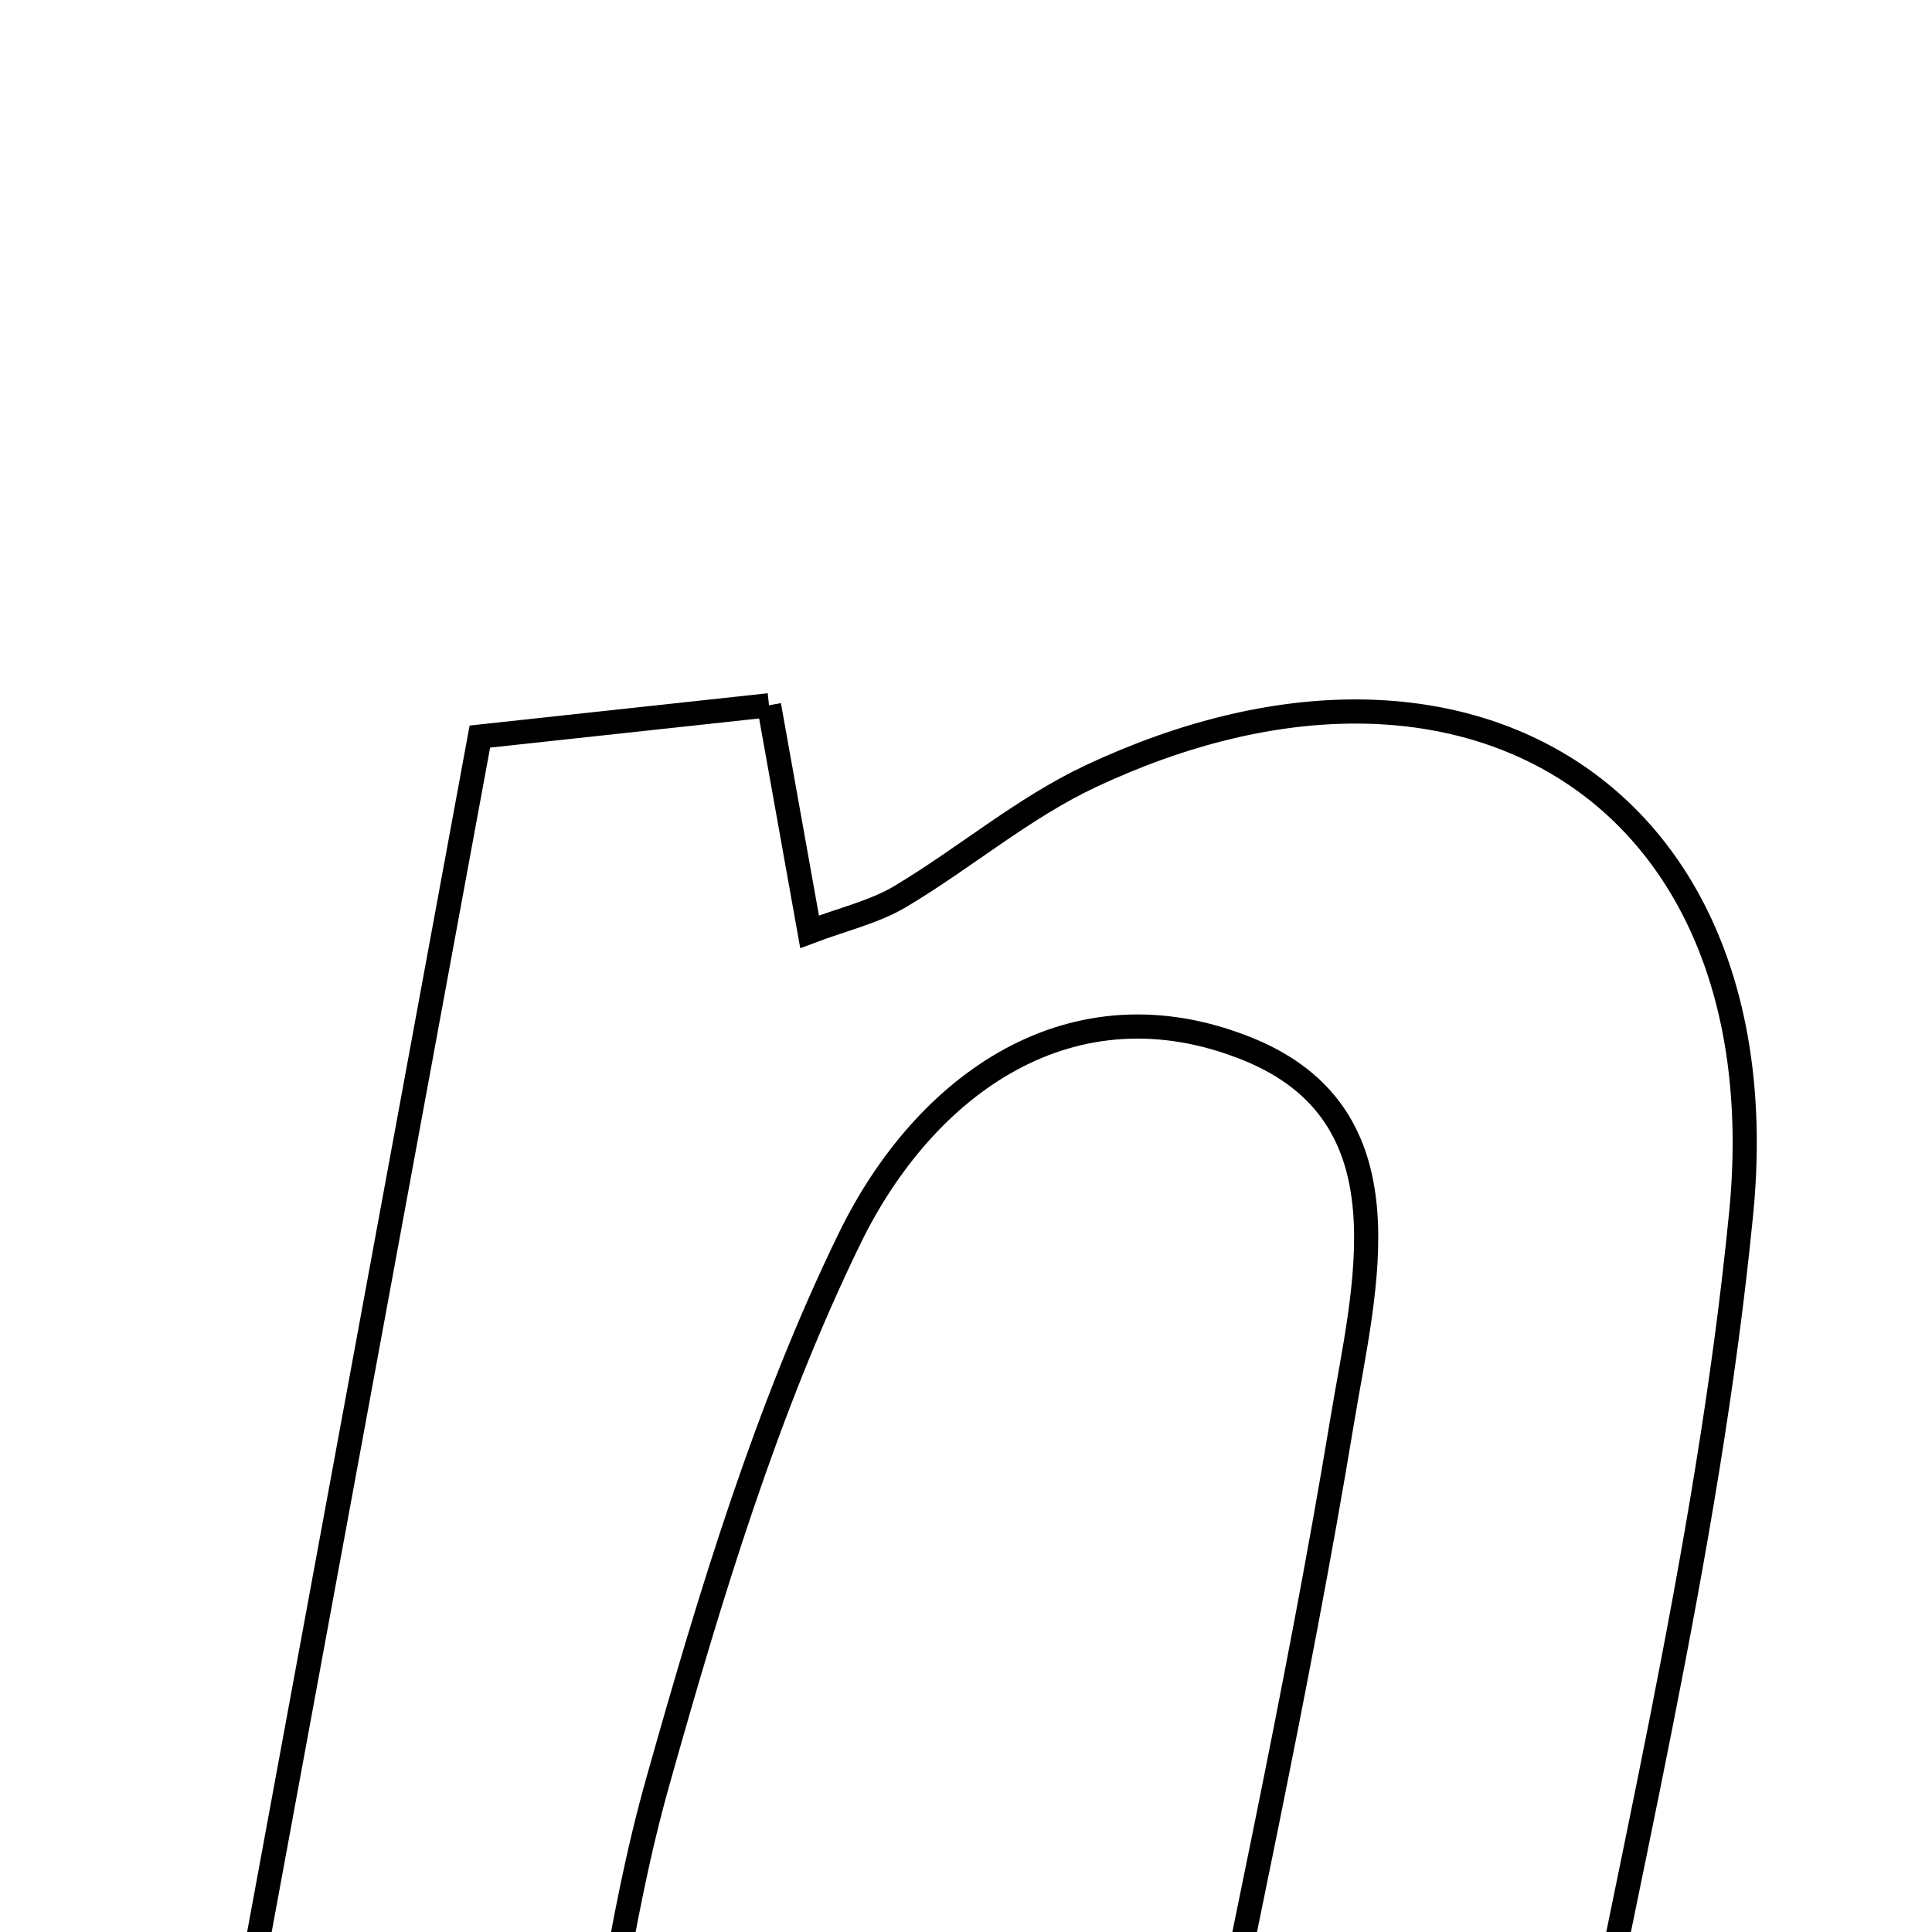 <svg xmlns="http://www.w3.org/2000/svg" viewBox="0.0 0.0 24.0 24.0" height="200px" width="200px"><path fill="none" stroke="black" stroke-width=".3" stroke-opacity="1.0"  filling="0" d="M9.553 8.761 C9.741 9.814 9.891 10.645 10.057 11.575 C10.476 11.417 10.861 11.329 11.185 11.136 C11.984 10.659 12.709 10.038 13.544 9.645 C18.233 7.439 22.136 9.925 21.629 15.075 C21.214 19.303 20.153 23.467 19.338 27.875 C17.807 27.875 16.413 27.875 14.671 27.875 C15.372 24.358 16.116 21.017 16.674 17.645 C16.947 15.991 17.548 13.858 15.497 13.03 C13.319 12.152 11.489 13.466 10.554 15.385 C9.518 17.512 8.822 19.825 8.177 22.113 C7.671 23.901 7.473 25.776 7.076 27.961 C5.446 27.961 4.157 27.961 2.492 27.961 C3.656 21.647 4.781 15.551 5.961 9.15 C7.08 9.028 8.21 8.906 9.553 8.761"></path></svg>